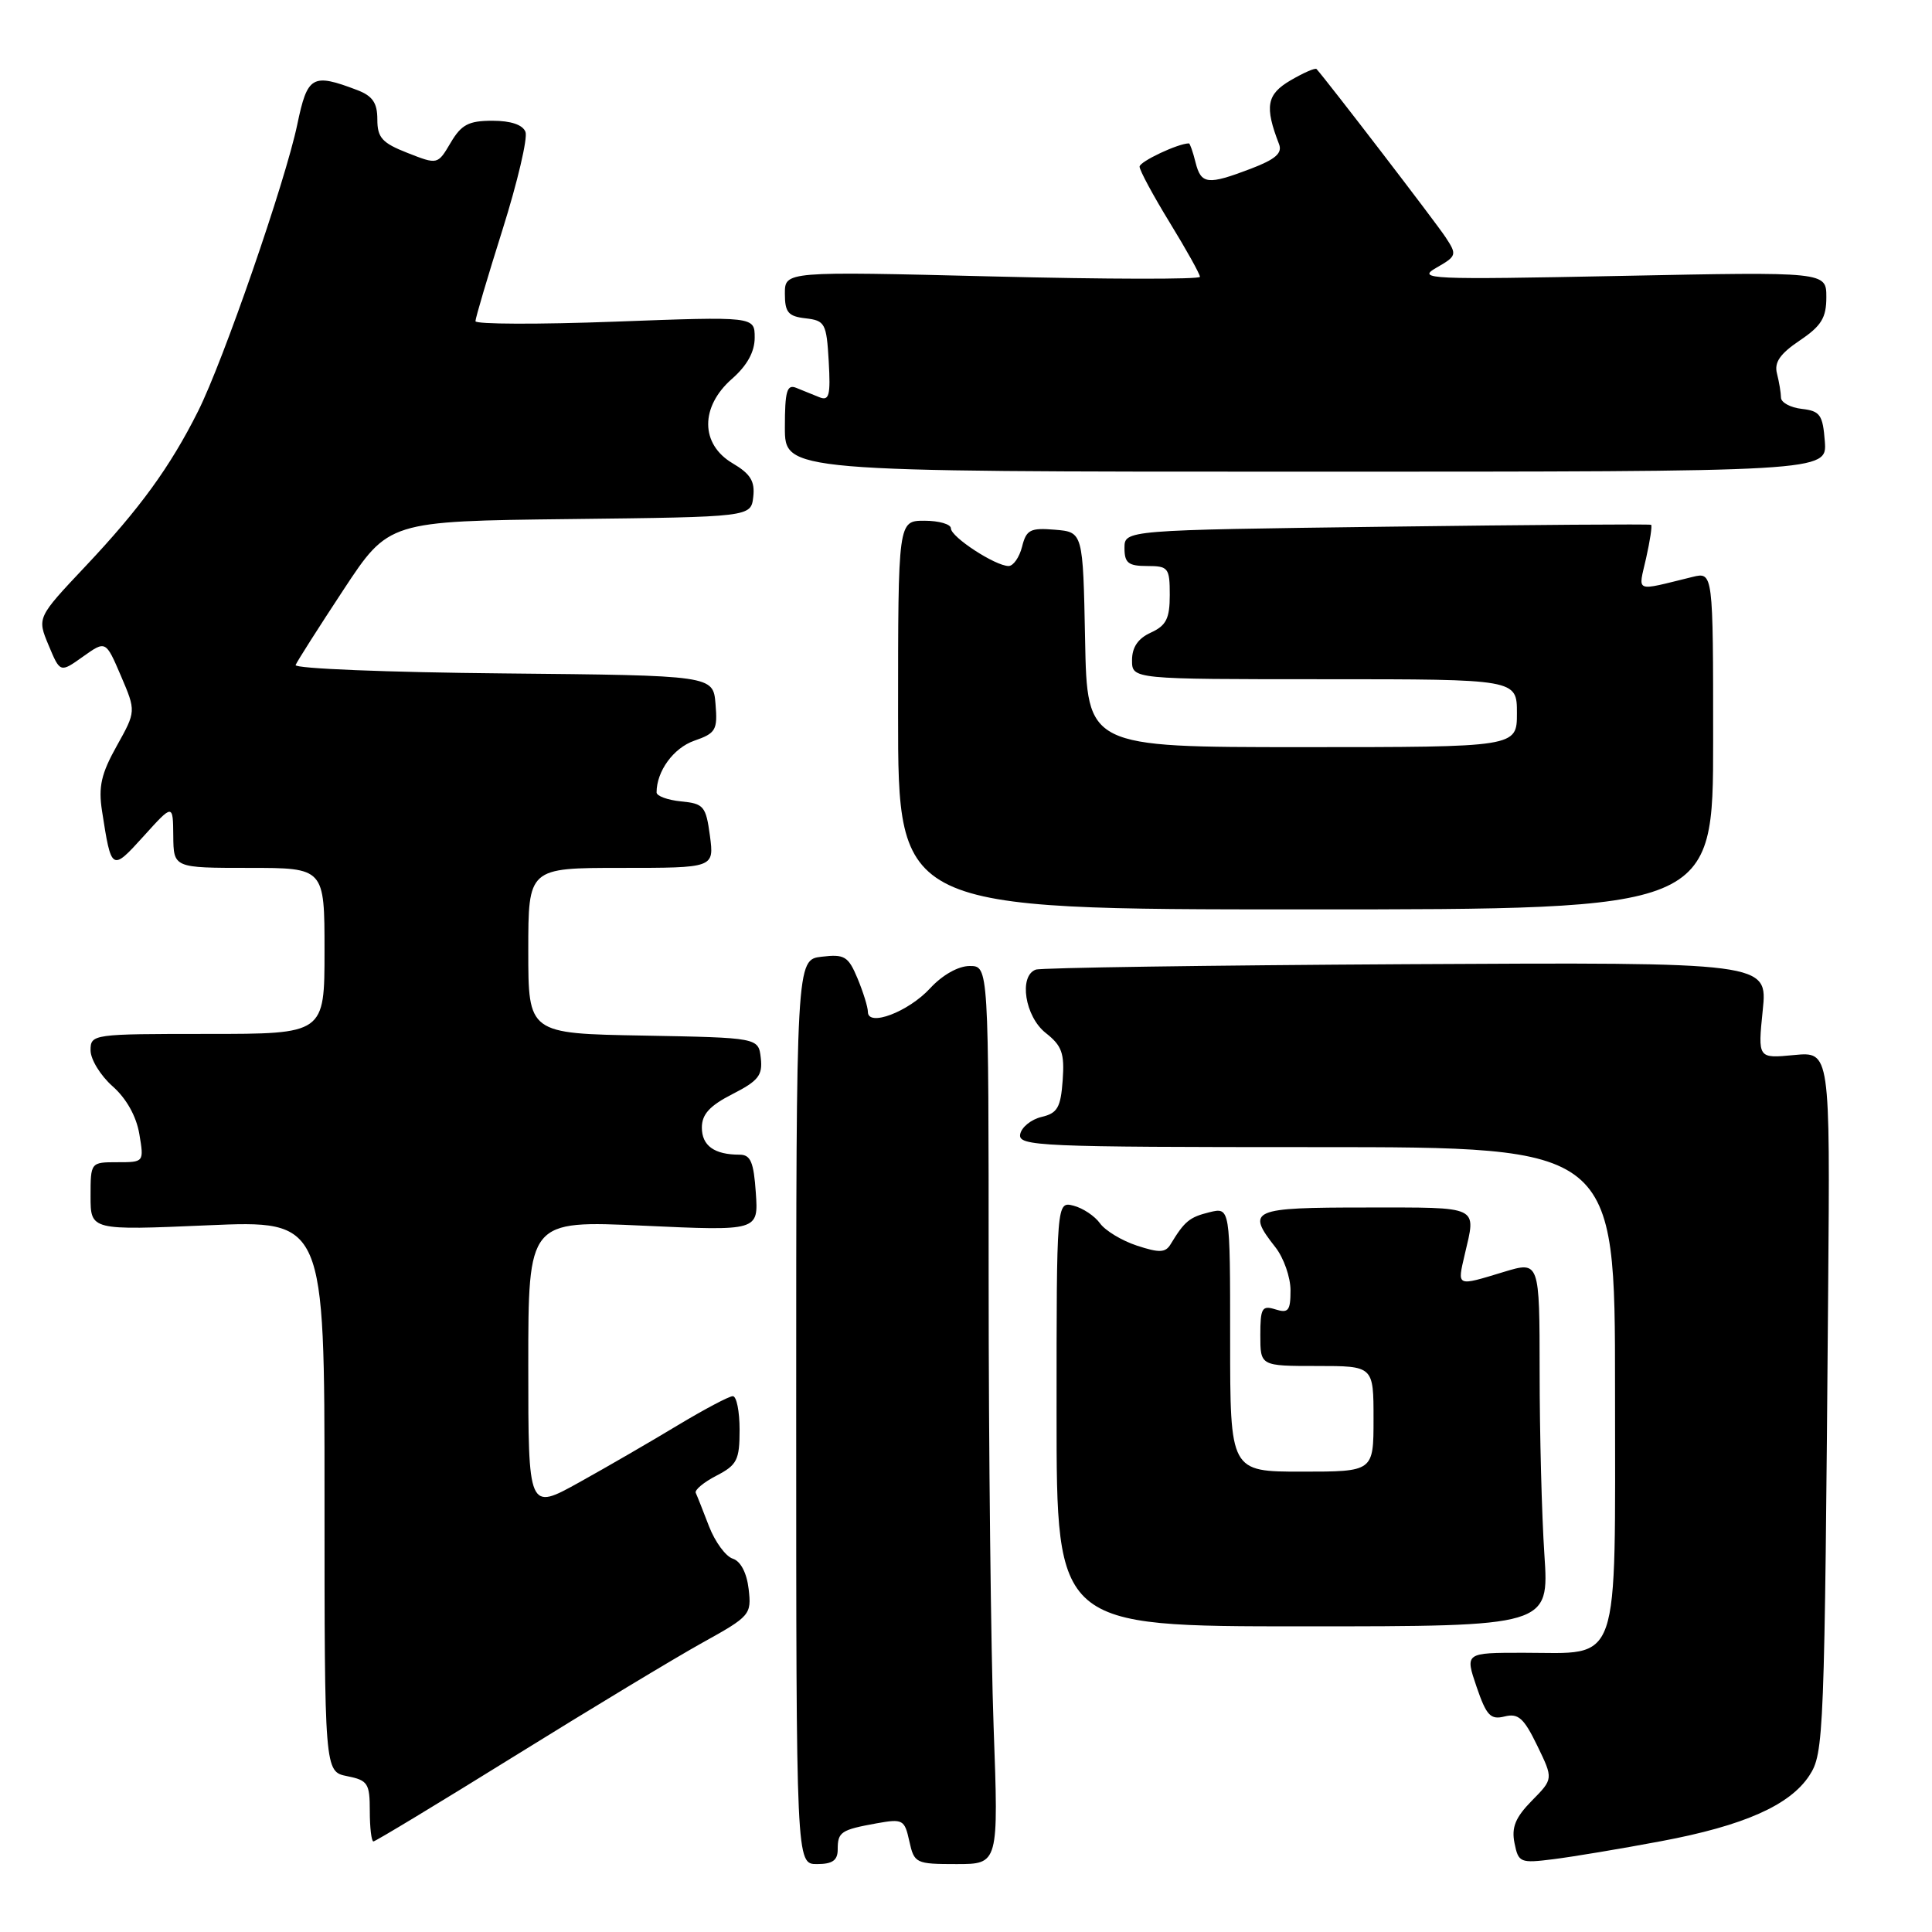 <?xml version="1.0" encoding="UTF-8" standalone="no"?>
<!DOCTYPE svg PUBLIC "-//W3C//DTD SVG 1.1//EN" "http://www.w3.org/Graphics/SVG/1.1/DTD/svg11.dtd" >
<svg xmlns="http://www.w3.org/2000/svg" xmlns:xlink="http://www.w3.org/1999/xlink" version="1.1" viewBox="0 0 256 256">
 <g >
 <path fill="currentColor"
d=" M 111.00 245.06 C 111.00 242.74 111.42 242.46 116.16 241.60 C 119.63 240.98 119.86 241.10 120.49 243.97 C 121.14 246.90 121.34 247.00 126.74 247.00 C 132.32 247.00 132.32 247.00 131.66 228.84 C 131.30 218.85 131.00 192.08 131.00 169.34 C 131.00 128.00 131.00 128.00 128.49 128.00 C 126.98 128.00 124.87 129.19 123.24 130.96 C 120.36 134.08 115.00 136.11 115.00 134.08 C 115.00 133.45 114.38 131.46 113.63 129.65 C 112.40 126.71 111.90 126.41 108.88 126.77 C 105.50 127.16 105.50 127.16 105.50 187.08 C 105.50 247.00 105.50 247.00 108.25 247.00 C 110.31 247.00 111.00 246.51 111.00 245.06 Z  M 220.14 243.96 C 231.06 241.91 237.16 239.21 239.74 235.28 C 241.68 232.31 241.76 230.37 242.24 170.92 C 242.50 139.34 242.50 139.34 237.71 139.80 C 232.92 140.26 232.92 140.26 233.57 133.88 C 234.23 127.50 234.23 127.50 186.36 127.76 C 160.04 127.91 137.94 128.23 137.25 128.48 C 134.96 129.31 135.81 134.70 138.56 136.87 C 140.71 138.56 141.07 139.56 140.81 143.15 C 140.55 146.76 140.11 147.51 138.01 148.00 C 136.63 148.33 135.36 149.36 135.18 150.29 C 134.88 151.88 137.66 152.00 174.43 152.00 C 214.00 152.00 214.00 152.00 214.00 183.94 C 214.00 221.54 214.88 219.00 201.84 219.00 C 194.12 219.00 194.12 219.00 195.65 223.50 C 196.96 227.33 197.50 227.91 199.37 227.44 C 201.18 226.99 201.92 227.65 203.69 231.30 C 205.83 235.71 205.83 235.71 202.98 238.60 C 200.80 240.82 200.26 242.13 200.68 244.22 C 201.20 246.81 201.43 246.91 205.86 246.35 C 208.41 246.03 214.84 244.96 220.14 243.96 Z  M 68.23 232.66 C 78.28 226.42 89.45 219.68 93.05 217.68 C 99.41 214.16 99.59 213.94 99.20 210.56 C 98.95 208.41 98.14 206.86 97.09 206.53 C 96.16 206.23 94.75 204.31 93.95 202.25 C 93.16 200.19 92.37 198.19 92.19 197.81 C 92.02 197.43 93.25 196.40 94.94 195.53 C 97.66 194.12 98.00 193.46 98.00 189.47 C 98.00 187.01 97.60 185.00 97.10 185.00 C 96.61 185.00 93.35 186.73 89.85 188.83 C 86.36 190.94 80.46 194.36 76.75 196.42 C 70.00 200.17 70.00 200.17 70.00 180.94 C 70.00 161.71 70.00 161.71 85.25 162.41 C 100.50 163.11 100.50 163.11 100.15 158.05 C 99.87 153.96 99.46 153.00 97.99 153.00 C 94.65 153.00 93.00 151.81 93.00 149.41 C 93.00 147.65 94.04 146.51 97.06 144.97 C 100.49 143.22 101.07 142.48 100.81 140.20 C 100.50 137.50 100.50 137.50 85.25 137.22 C 70.00 136.95 70.00 136.95 70.00 125.97 C 70.00 115.00 70.00 115.00 82.32 115.00 C 94.63 115.00 94.63 115.00 94.07 110.75 C 93.54 106.82 93.25 106.48 90.25 106.19 C 88.46 106.01 87.00 105.48 87.00 105.00 C 87.00 102.19 89.24 99.11 91.99 98.15 C 94.85 97.16 95.10 96.73 94.81 93.28 C 94.50 89.50 94.50 89.50 66.67 89.23 C 51.37 89.09 38.99 88.59 39.17 88.12 C 39.35 87.66 42.20 83.18 45.50 78.17 C 51.50 69.06 51.50 69.06 75.50 68.78 C 99.50 68.50 99.50 68.50 99.81 65.84 C 100.05 63.77 99.44 62.78 97.06 61.38 C 92.79 58.85 92.76 53.90 97.00 50.19 C 99.00 48.43 100.00 46.62 100.00 44.74 C 100.00 41.93 100.00 41.93 81.50 42.62 C 71.33 43.00 63.00 42.97 63.00 42.56 C 63.00 42.15 64.62 36.67 66.60 30.39 C 68.58 24.10 69.94 18.29 69.63 17.48 C 69.27 16.53 67.69 16.00 65.25 16.00 C 62.09 16.00 61.13 16.51 59.71 18.92 C 57.99 21.83 57.99 21.83 53.99 20.26 C 50.63 18.94 50.00 18.25 50.00 15.82 C 50.00 13.63 49.37 12.71 47.32 11.93 C 41.37 9.67 40.74 10.03 39.39 16.50 C 37.82 24.03 29.58 47.86 26.24 54.50 C 22.54 61.88 18.51 67.42 11.32 75.04 C 4.91 81.84 4.91 81.84 6.44 85.50 C 7.97 89.16 7.97 89.16 10.99 87.01 C 14.01 84.86 14.01 84.86 16.02 89.55 C 18.03 94.25 18.03 94.25 15.47 98.84 C 13.41 102.52 13.02 104.24 13.52 107.47 C 14.76 115.46 14.79 115.48 19.04 110.79 C 22.92 106.50 22.92 106.50 22.96 110.75 C 23.00 115.00 23.00 115.00 33.00 115.00 C 43.00 115.00 43.00 115.00 43.00 126.00 C 43.00 137.00 43.00 137.00 27.50 137.00 C 12.25 137.00 12.00 137.03 12.00 139.18 C 12.00 140.37 13.31 142.51 14.91 143.93 C 16.74 145.54 18.06 147.90 18.46 150.25 C 19.09 154.00 19.09 154.00 15.55 154.00 C 12.01 154.00 12.00 154.01 12.00 158.51 C 12.00 163.03 12.00 163.03 27.50 162.36 C 43.00 161.69 43.00 161.69 43.00 198.22 C 43.00 234.75 43.00 234.75 46.00 235.35 C 48.74 235.90 49.00 236.30 49.00 239.97 C 49.00 242.19 49.22 244.00 49.48 244.00 C 49.74 244.00 58.18 238.90 68.23 232.66 Z  M 204.64 206.00 C 204.29 200.78 204.01 189.88 204.01 181.80 C 204.00 167.10 204.00 167.10 199.25 168.54 C 192.93 170.46 193.09 170.53 194.08 166.25 C 195.61 159.69 196.26 160.00 181.00 160.00 C 165.77 160.00 165.09 160.30 169.00 165.27 C 170.10 166.67 171.00 169.24 171.00 170.98 C 171.00 173.68 170.71 174.04 169.00 173.50 C 167.22 172.94 167.00 173.32 167.00 176.93 C 167.00 181.00 167.00 181.00 174.50 181.00 C 182.00 181.00 182.00 181.00 182.00 188.00 C 182.00 195.00 182.00 195.00 172.50 195.00 C 163.00 195.00 163.00 195.00 163.00 177.48 C 163.00 159.96 163.00 159.96 160.25 160.63 C 157.61 161.28 156.96 161.82 155.11 164.87 C 154.43 166.00 153.62 166.03 150.64 165.05 C 148.64 164.39 146.44 163.06 145.75 162.09 C 145.06 161.13 143.49 160.08 142.25 159.76 C 140.00 159.19 140.00 159.19 140.00 187.34 C 140.00 215.50 140.00 215.50 172.63 215.50 C 205.27 215.50 205.27 215.50 204.64 206.00 Z  M 227.00 98.14 C 227.00 75.78 227.00 75.78 224.25 76.45 C 216.43 78.36 217.07 78.62 218.12 73.95 C 218.64 71.63 218.94 69.65 218.78 69.54 C 218.63 69.43 202.86 69.54 183.75 69.79 C 149.00 70.24 149.00 70.24 149.00 72.62 C 149.00 74.60 149.51 75.00 152.00 75.00 C 154.81 75.00 155.00 75.24 155.00 78.84 C 155.00 81.96 154.53 82.89 152.50 83.82 C 150.80 84.59 150.00 85.76 150.00 87.48 C 150.00 90.00 150.00 90.00 175.50 90.00 C 201.00 90.00 201.00 90.00 201.00 94.50 C 201.00 99.00 201.00 99.00 172.53 99.00 C 144.05 99.00 144.05 99.00 143.78 84.75 C 143.50 70.50 143.50 70.50 139.78 70.19 C 136.52 69.92 135.99 70.19 135.43 72.44 C 135.07 73.85 134.27 75.00 133.64 75.00 C 131.88 74.99 126.00 71.16 126.00 70.01 C 126.00 69.46 124.42 69.00 122.50 69.00 C 119.00 69.00 119.00 69.00 119.00 94.75 C 119.00 120.50 119.00 120.50 173.00 120.50 C 227.00 120.50 227.00 120.50 227.00 98.14 Z  M 241.80 58.50 C 241.53 54.97 241.18 54.46 238.75 54.18 C 237.24 54.01 235.99 53.33 235.99 52.68 C 235.98 52.03 235.74 50.60 235.46 49.50 C 235.07 48.02 235.86 46.88 238.47 45.12 C 241.34 43.19 242.00 42.11 242.00 39.38 C 242.00 36.01 242.00 36.01 214.75 36.56 C 189.28 37.07 187.68 37.00 190.32 35.48 C 193.03 33.93 193.08 33.76 191.55 31.44 C 190.32 29.55 175.88 10.74 174.45 9.15 C 174.28 8.96 172.73 9.64 171.00 10.65 C 167.83 12.51 167.55 14.11 169.48 19.10 C 169.94 20.29 169.01 21.11 165.76 22.35 C 160.01 24.54 159.15 24.45 158.41 21.50 C 158.07 20.12 157.67 19.00 157.54 19.00 C 156.11 19.00 151.00 21.41 151.00 22.08 C 151.00 22.57 152.80 25.91 155.00 29.50 C 157.20 33.09 159.00 36.32 159.00 36.68 C 159.00 37.03 146.62 37.01 131.50 36.63 C 104.00 35.95 104.00 35.95 104.00 38.91 C 104.00 41.39 104.44 41.92 106.75 42.18 C 109.32 42.48 109.52 42.84 109.81 47.88 C 110.07 52.42 109.87 53.16 108.56 52.63 C 107.70 52.28 106.33 51.73 105.50 51.39 C 104.27 50.89 104.00 51.83 104.00 56.64 C 104.00 62.50 104.00 62.50 173.05 62.50 C 242.09 62.50 242.09 62.50 241.80 58.50 Z "/>
</g>
</svg>